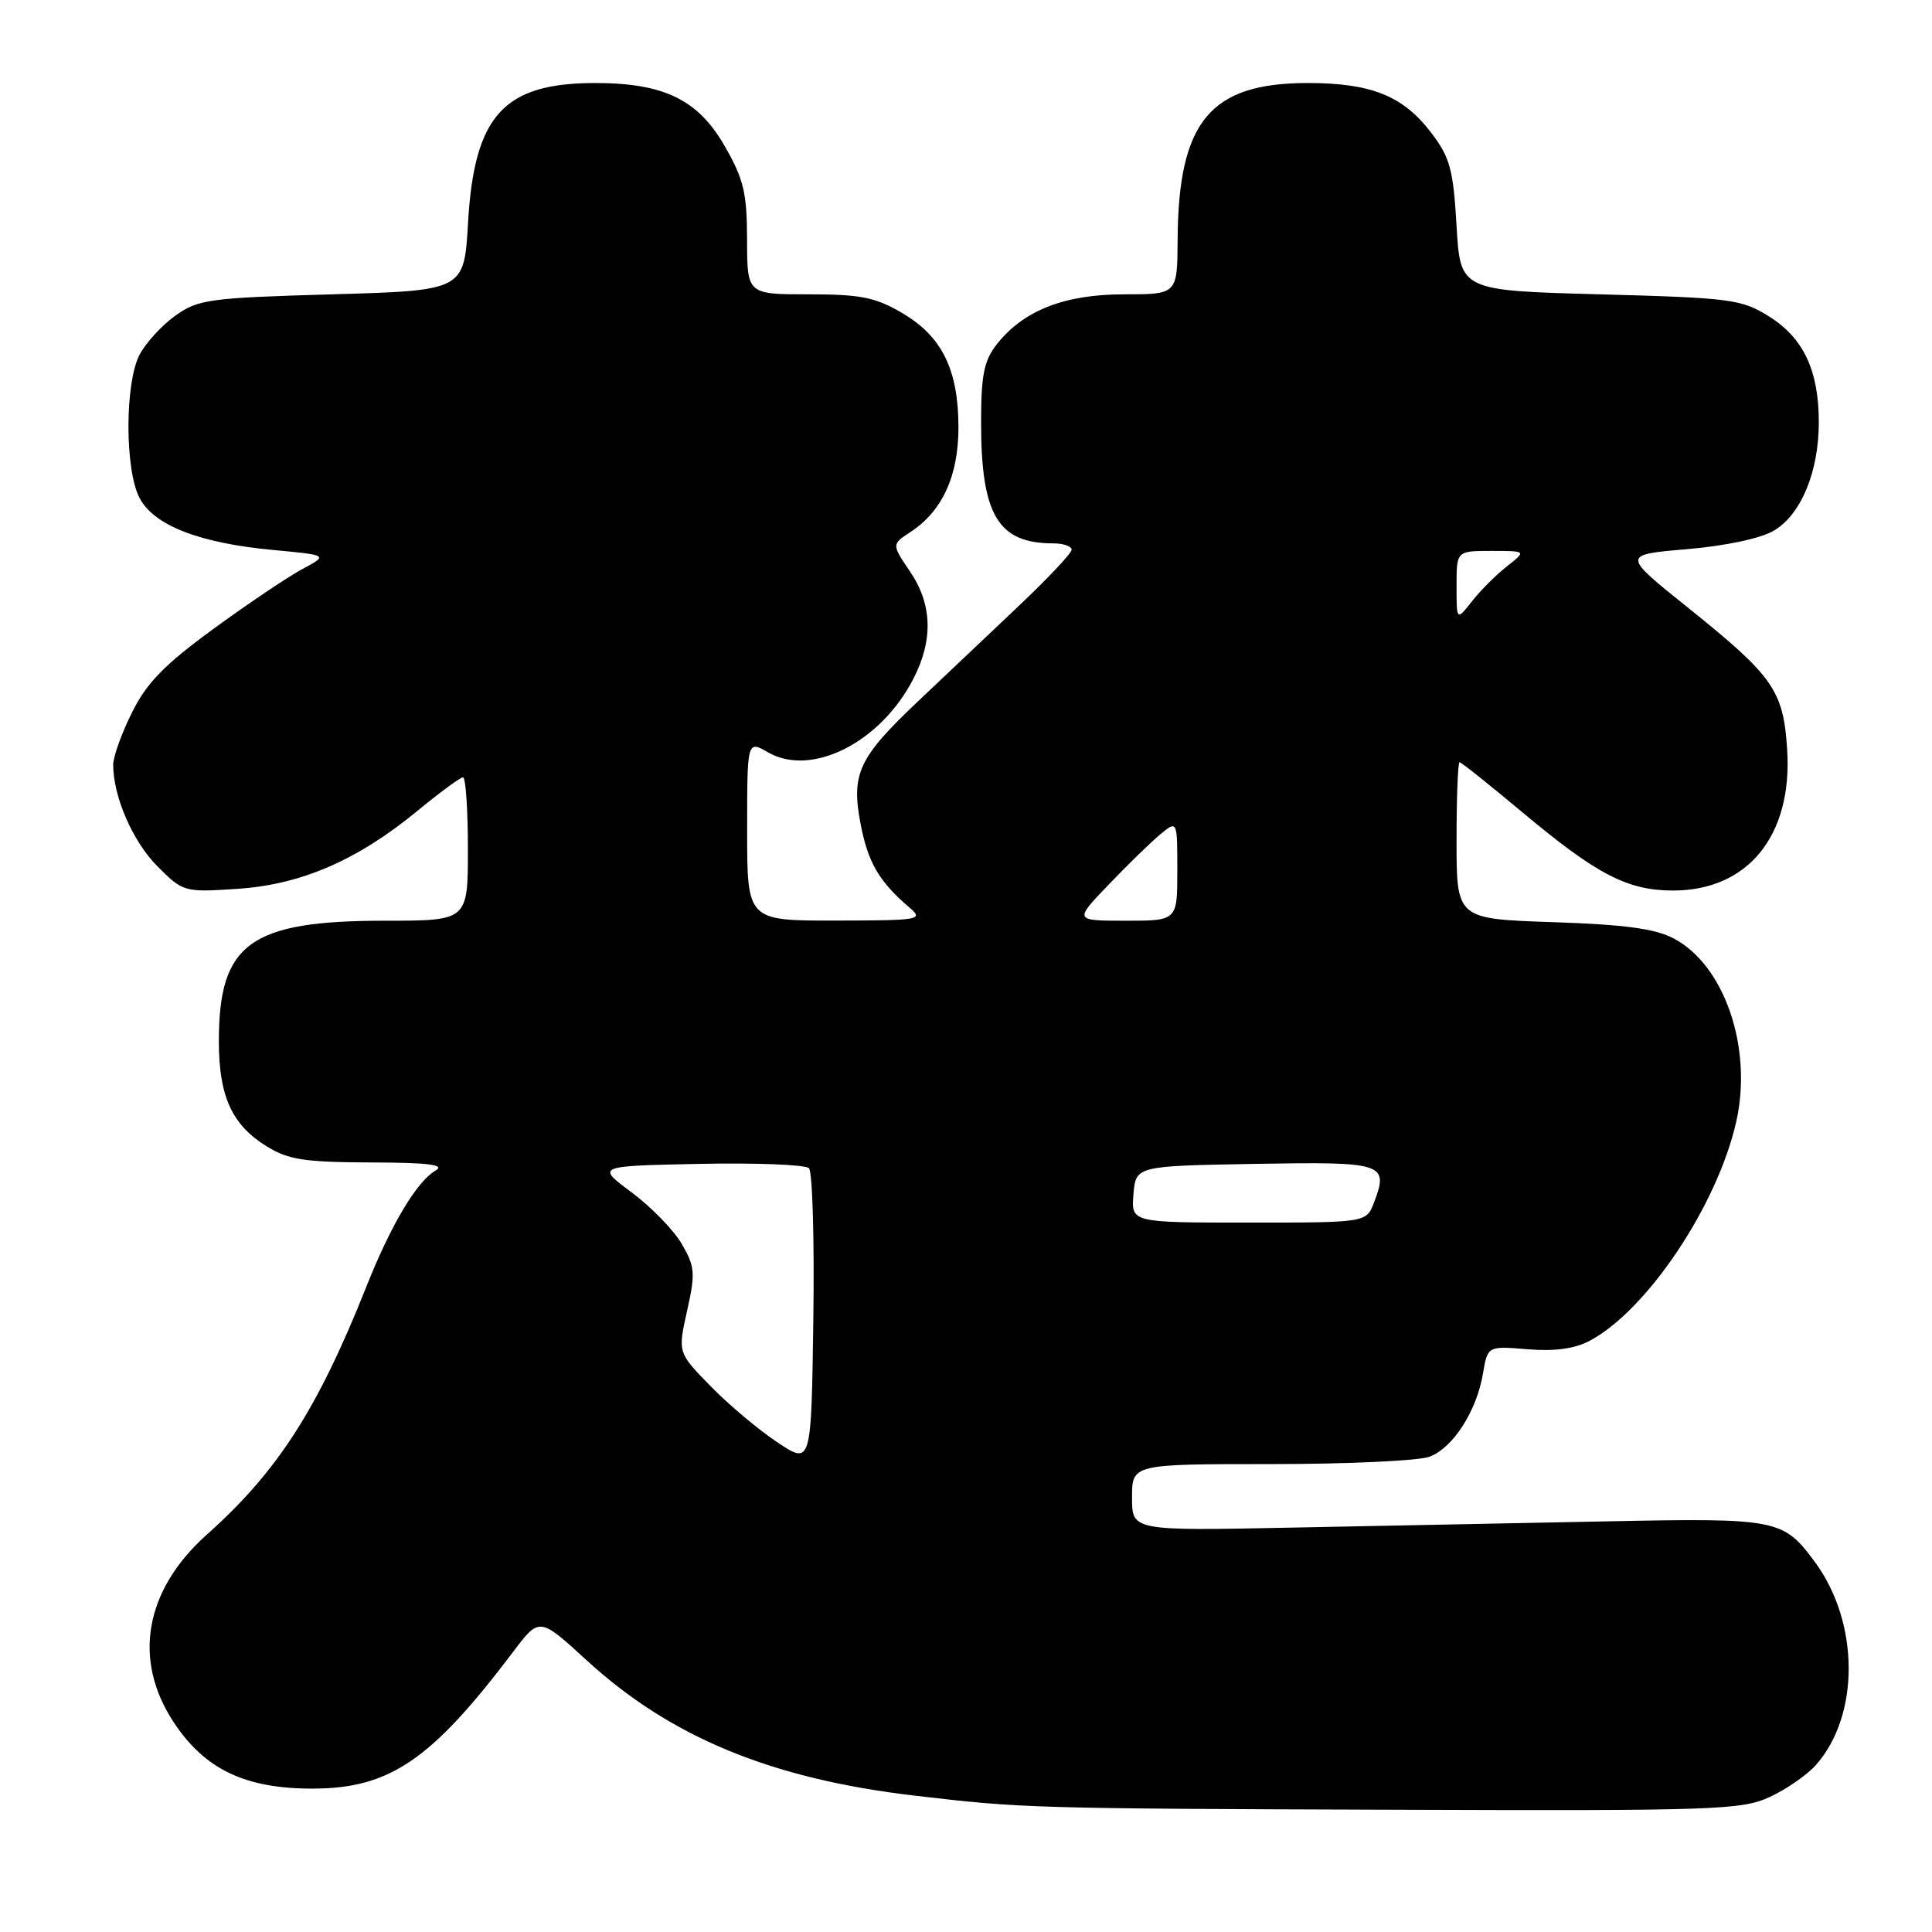 <?xml version="1.0" encoding="UTF-8" standalone="no"?>
<!DOCTYPE svg PUBLIC "-//W3C//DTD SVG 1.1//EN" "http://www.w3.org/Graphics/SVG/1.1/DTD/svg11.dtd" >
<svg xmlns="http://www.w3.org/2000/svg" xmlns:xlink="http://www.w3.org/1999/xlink" version="1.1" viewBox="0 0 256 256">
 <g >
 <path fill="currentColor"
d=" M 234.50 238.11 C 236.70 237.09 239.45 235.19 240.61 233.88 C 246.46 227.28 246.40 215.00 240.49 206.98 C 236.27 201.27 235.57 201.13 212.76 201.59 C 201.34 201.81 182.55 202.19 171.00 202.42 C 150.00 202.84 150.00 202.84 150.00 198.42 C 150.00 194.00 150.00 194.00 168.43 194.00 C 178.57 194.00 188.02 193.56 189.43 193.02 C 192.54 191.84 195.66 186.98 196.50 182.01 C 197.12 178.35 197.12 178.35 202.40 178.78 C 205.94 179.08 208.63 178.72 210.59 177.69 C 218.22 173.68 227.58 159.70 230.07 148.59 C 232.25 138.85 228.51 127.90 221.79 124.36 C 219.33 123.05 215.30 122.51 205.75 122.19 C 193.00 121.76 193.00 121.76 193.00 111.38 C 193.00 105.67 193.18 101.00 193.40 101.00 C 193.62 101.00 197.33 103.96 201.65 107.57 C 211.58 115.89 215.65 118.00 221.71 118.00 C 231.63 117.99 237.53 110.70 236.81 99.34 C 236.31 91.48 235.00 89.61 223.64 80.50 C 214.91 73.50 214.91 73.50 223.53 72.77 C 228.66 72.33 233.31 71.34 235.04 70.32 C 238.65 68.19 241.00 62.51 241.00 55.95 C 241.00 49.07 238.96 44.76 234.36 41.90 C 230.74 39.65 229.34 39.47 212.00 39.00 C 193.50 38.50 193.50 38.50 193.00 29.92 C 192.56 22.41 192.14 20.86 189.62 17.56 C 185.90 12.69 181.68 11.00 173.28 11.00 C 160.36 11.00 156.14 16.08 156.04 31.75 C 156.00 39.00 156.00 39.00 148.96 39.00 C 141.05 39.00 135.62 41.13 132.09 45.61 C 130.38 47.79 130.00 49.67 130.00 55.99 C 130.00 68.25 132.24 72.00 139.57 72.00 C 140.90 72.00 142.00 72.38 142.00 72.84 C 142.00 73.30 138.74 76.75 134.75 80.52 C 130.76 84.29 124.87 89.86 121.67 92.90 C 113.77 100.38 112.77 102.50 114.02 109.11 C 115.00 114.27 116.46 116.79 120.48 120.23 C 122.41 121.88 122.00 121.96 110.75 121.98 C 99.00 122.00 99.00 122.00 99.00 110.05 C 99.00 98.09 99.00 98.09 101.79 99.70 C 107.57 103.01 116.75 98.34 121.06 89.88 C 123.68 84.75 123.52 80.04 120.57 75.71 C 118.15 72.13 118.15 72.13 120.62 70.51 C 124.86 67.73 126.99 63.10 127.00 56.65 C 127.00 49.00 124.82 44.56 119.53 41.47 C 115.99 39.39 114.03 39.00 107.16 39.00 C 99.00 39.00 99.00 39.00 98.99 31.75 C 98.98 25.57 98.55 23.75 96.04 19.38 C 92.51 13.21 87.98 11.00 78.88 11.00 C 66.75 11.00 62.84 15.28 62.02 29.50 C 61.50 38.50 61.50 38.50 44.00 39.00 C 27.70 39.47 26.28 39.66 23.23 41.83 C 21.44 43.11 19.30 45.45 18.48 47.03 C 16.54 50.79 16.53 62.20 18.48 65.96 C 20.36 69.60 26.39 71.96 36.14 72.87 C 43.50 73.56 43.50 73.56 40.07 75.40 C 38.18 76.41 32.89 79.97 28.31 83.31 C 21.80 88.06 19.45 90.46 17.50 94.39 C 16.12 97.14 15.00 100.26 15.00 101.33 C 15.00 105.57 17.60 111.53 20.87 114.80 C 24.27 118.20 24.40 118.24 31.40 117.78 C 39.88 117.23 47.34 114.00 55.29 107.46 C 58.27 105.01 60.99 103.00 61.35 103.00 C 61.71 103.00 62.00 107.28 62.00 112.50 C 62.00 122.00 62.00 122.00 51.02 122.00 C 33.14 122.00 29.00 125.00 29.00 137.95 C 29.00 145.27 30.72 149.04 35.34 151.90 C 38.21 153.67 40.36 154.00 49.12 154.03 C 56.77 154.05 59.03 154.33 57.72 155.10 C 55.22 156.55 51.79 162.31 48.54 170.50 C 42.10 186.70 36.77 195.00 27.45 203.30 C 19.16 210.70 17.53 219.93 23.05 228.26 C 27.15 234.45 32.50 237.00 41.36 237.00 C 51.63 237.00 57.13 233.25 67.99 218.88 C 71.48 214.26 71.48 214.26 77.76 220.02 C 88.87 230.20 102.23 235.71 121.19 237.93 C 135.53 239.61 136.56 239.64 185.00 239.80 C 227.31 239.95 230.78 239.83 234.50 238.11 Z  M 103.00 191.11 C 100.53 189.47 96.54 186.12 94.15 183.67 C 89.81 179.23 89.81 179.23 91.04 173.70 C 92.16 168.70 92.09 167.84 90.34 164.83 C 89.28 163.00 86.29 159.93 83.70 158.00 C 78.99 154.50 78.99 154.50 92.66 154.22 C 100.19 154.07 106.72 154.32 107.19 154.79 C 107.66 155.26 107.92 164.30 107.77 174.88 C 107.50 194.11 107.50 194.11 103.00 191.11 Z  M 150.19 158.25 C 150.50 154.50 150.50 154.50 166.27 154.22 C 183.42 153.92 184.04 154.13 182.07 159.33 C 181.05 162.00 181.05 162.00 165.46 162.00 C 149.88 162.00 149.88 162.00 150.19 158.25 Z  M 146.91 117.21 C 149.43 114.57 152.51 111.58 153.75 110.55 C 156.00 108.69 156.00 108.69 156.00 115.35 C 156.00 122.00 156.00 122.00 149.16 122.00 C 142.31 122.00 142.31 122.00 146.91 117.21 Z  M 193.00 77.63 C 193.00 73.00 193.00 73.00 197.63 73.00 C 202.27 73.00 202.27 73.00 199.68 75.04 C 198.25 76.16 196.16 78.25 195.04 79.68 C 193.00 82.27 193.00 82.27 193.00 77.63 Z "/>
</g>
</svg>